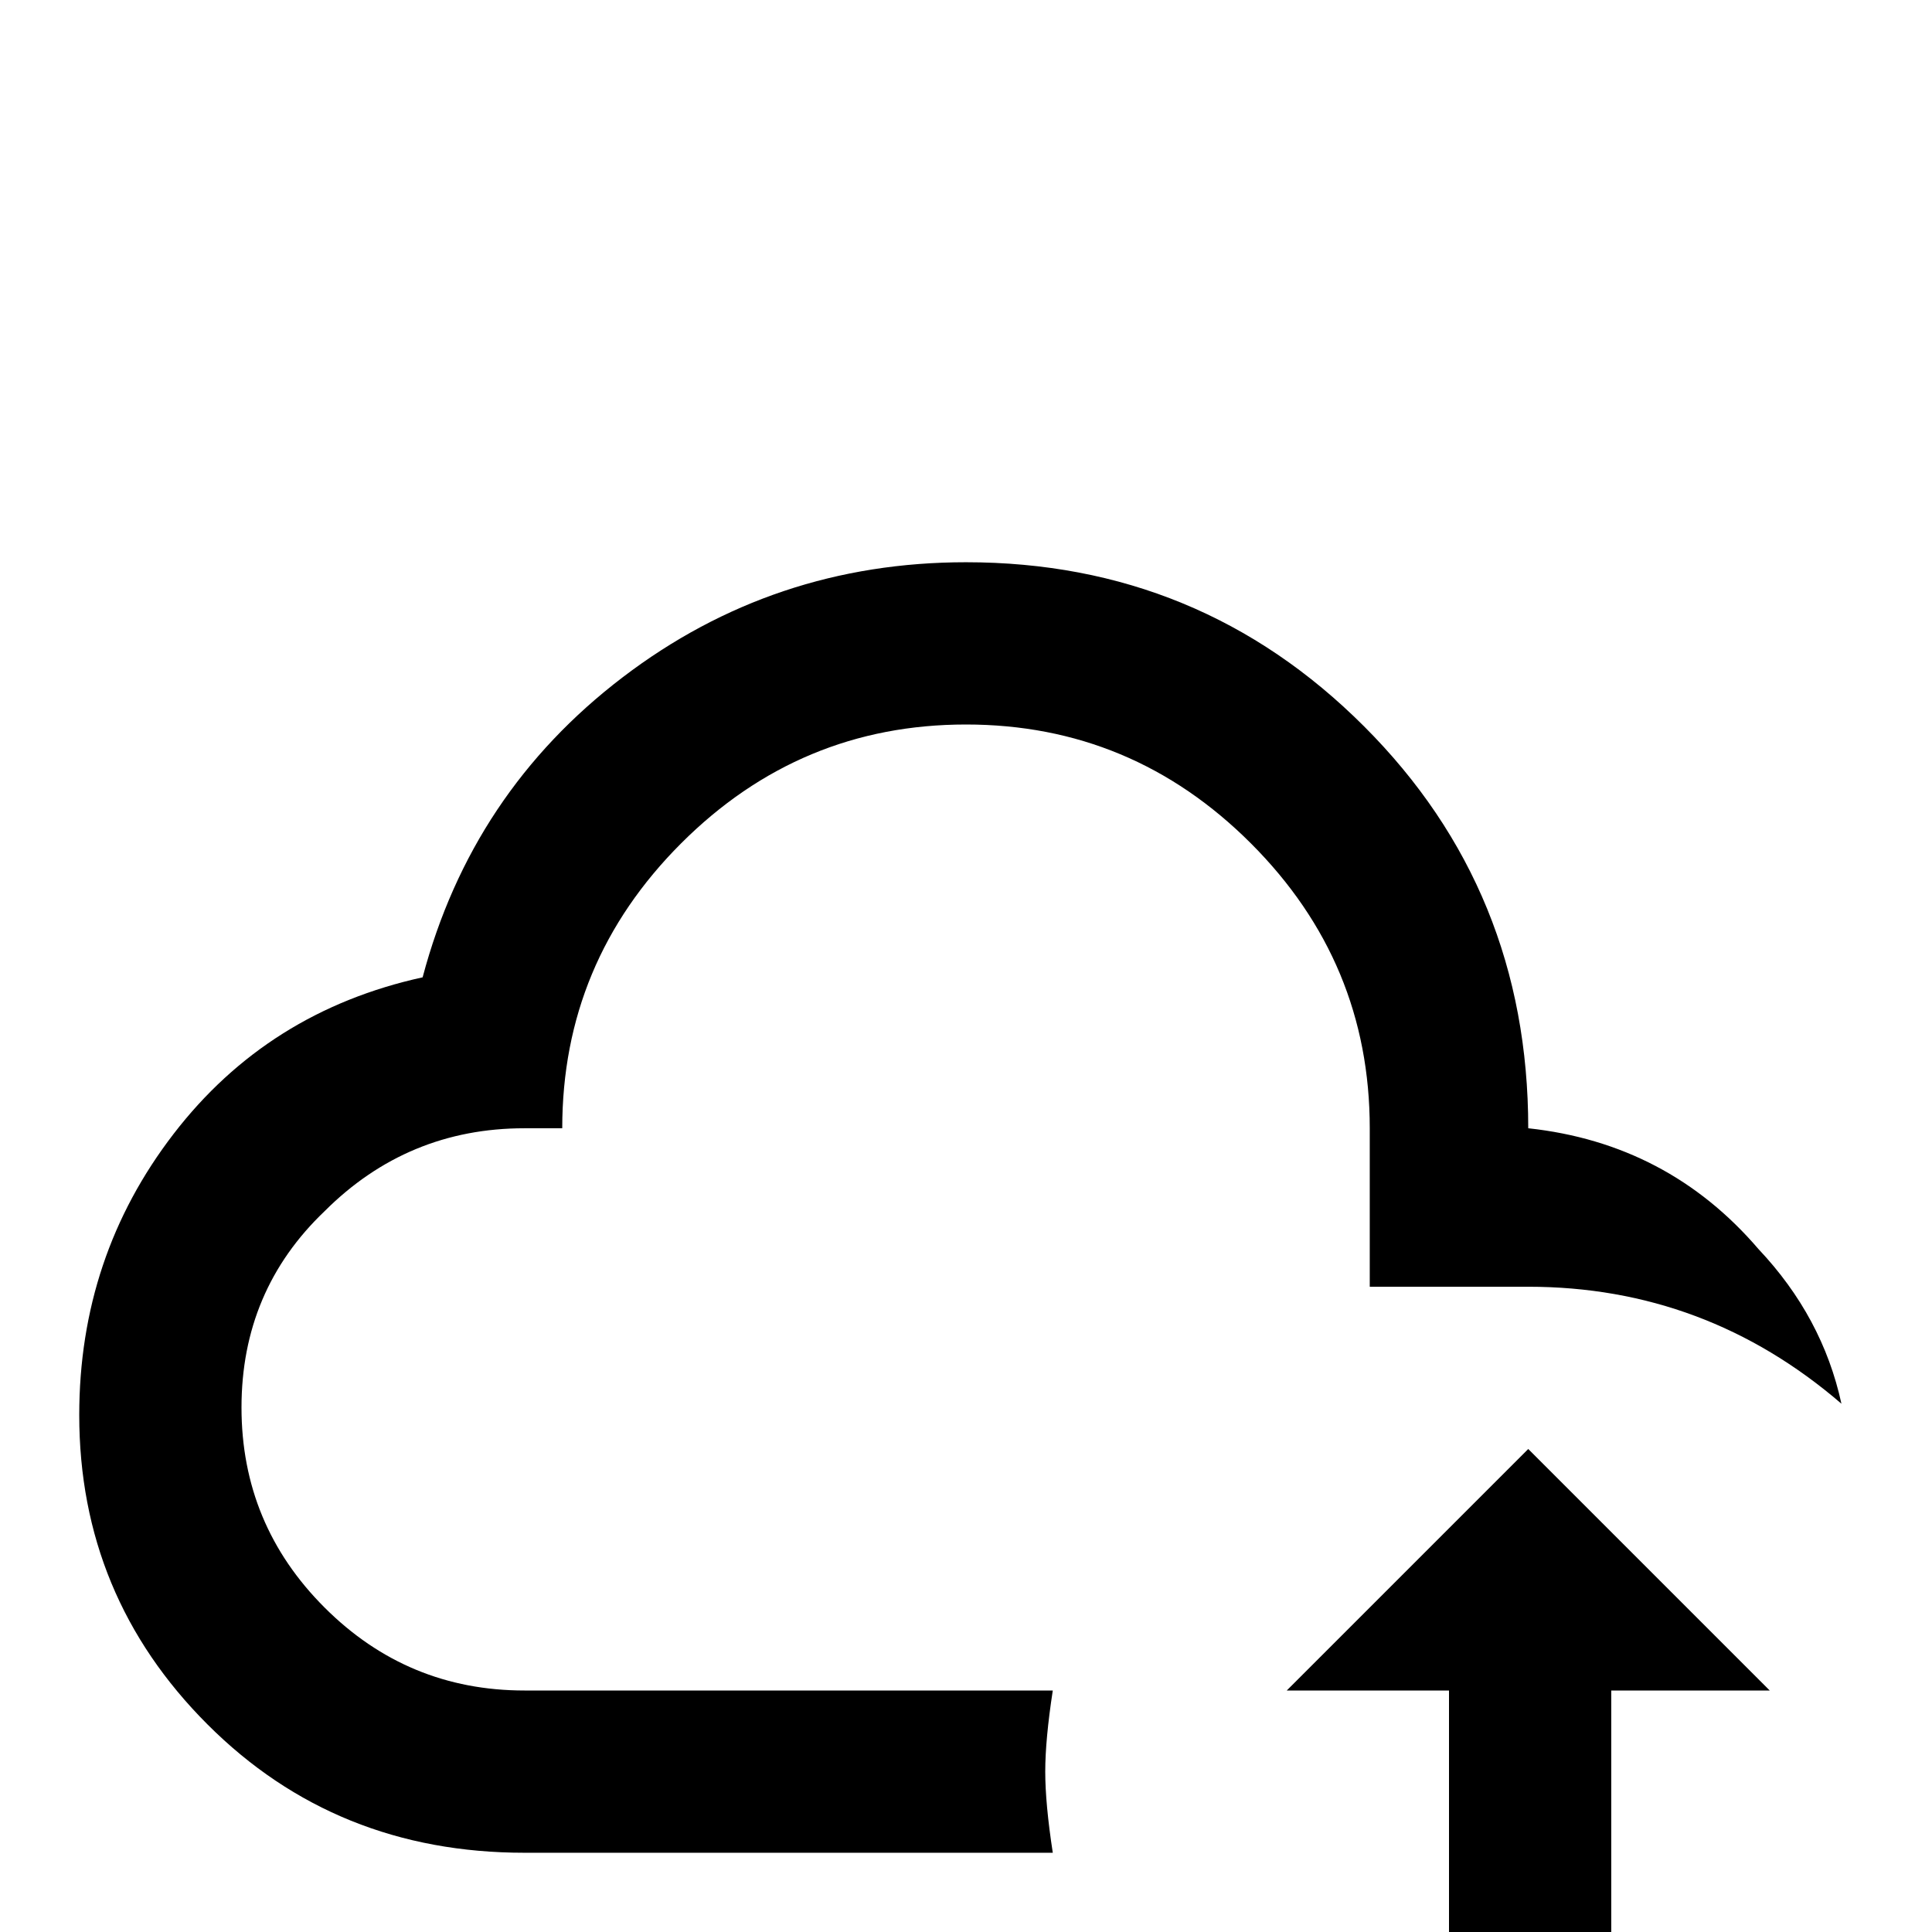 <svg xmlns="http://www.w3.org/2000/svg" viewBox="0 -512 512 512">
	<path fill="#000000" d="M86 -191Q64 -170 64 -139Q64 -108 86 -86Q108 -64 139 -64H279Q277 -51 277 -42.5Q277 -34 279 -21H139Q89 -21 55 -55Q21 -89 21 -137Q21 -179 46 -211.5Q71 -244 112 -253Q125 -302 165 -332.5Q205 -363 256 -363Q318 -363 361.5 -319.5Q405 -276 405 -213Q442 -209 466 -181Q483 -163 488 -140Q452 -171 405 -171H363V-213Q363 -257 331.5 -288.5Q300 -320 256 -320Q212 -320 180.5 -288.5Q149 -257 149 -213H139Q108 -213 86 -191ZM341 -64H384V21H427V-64H469L405 -128Z"/>
</svg>